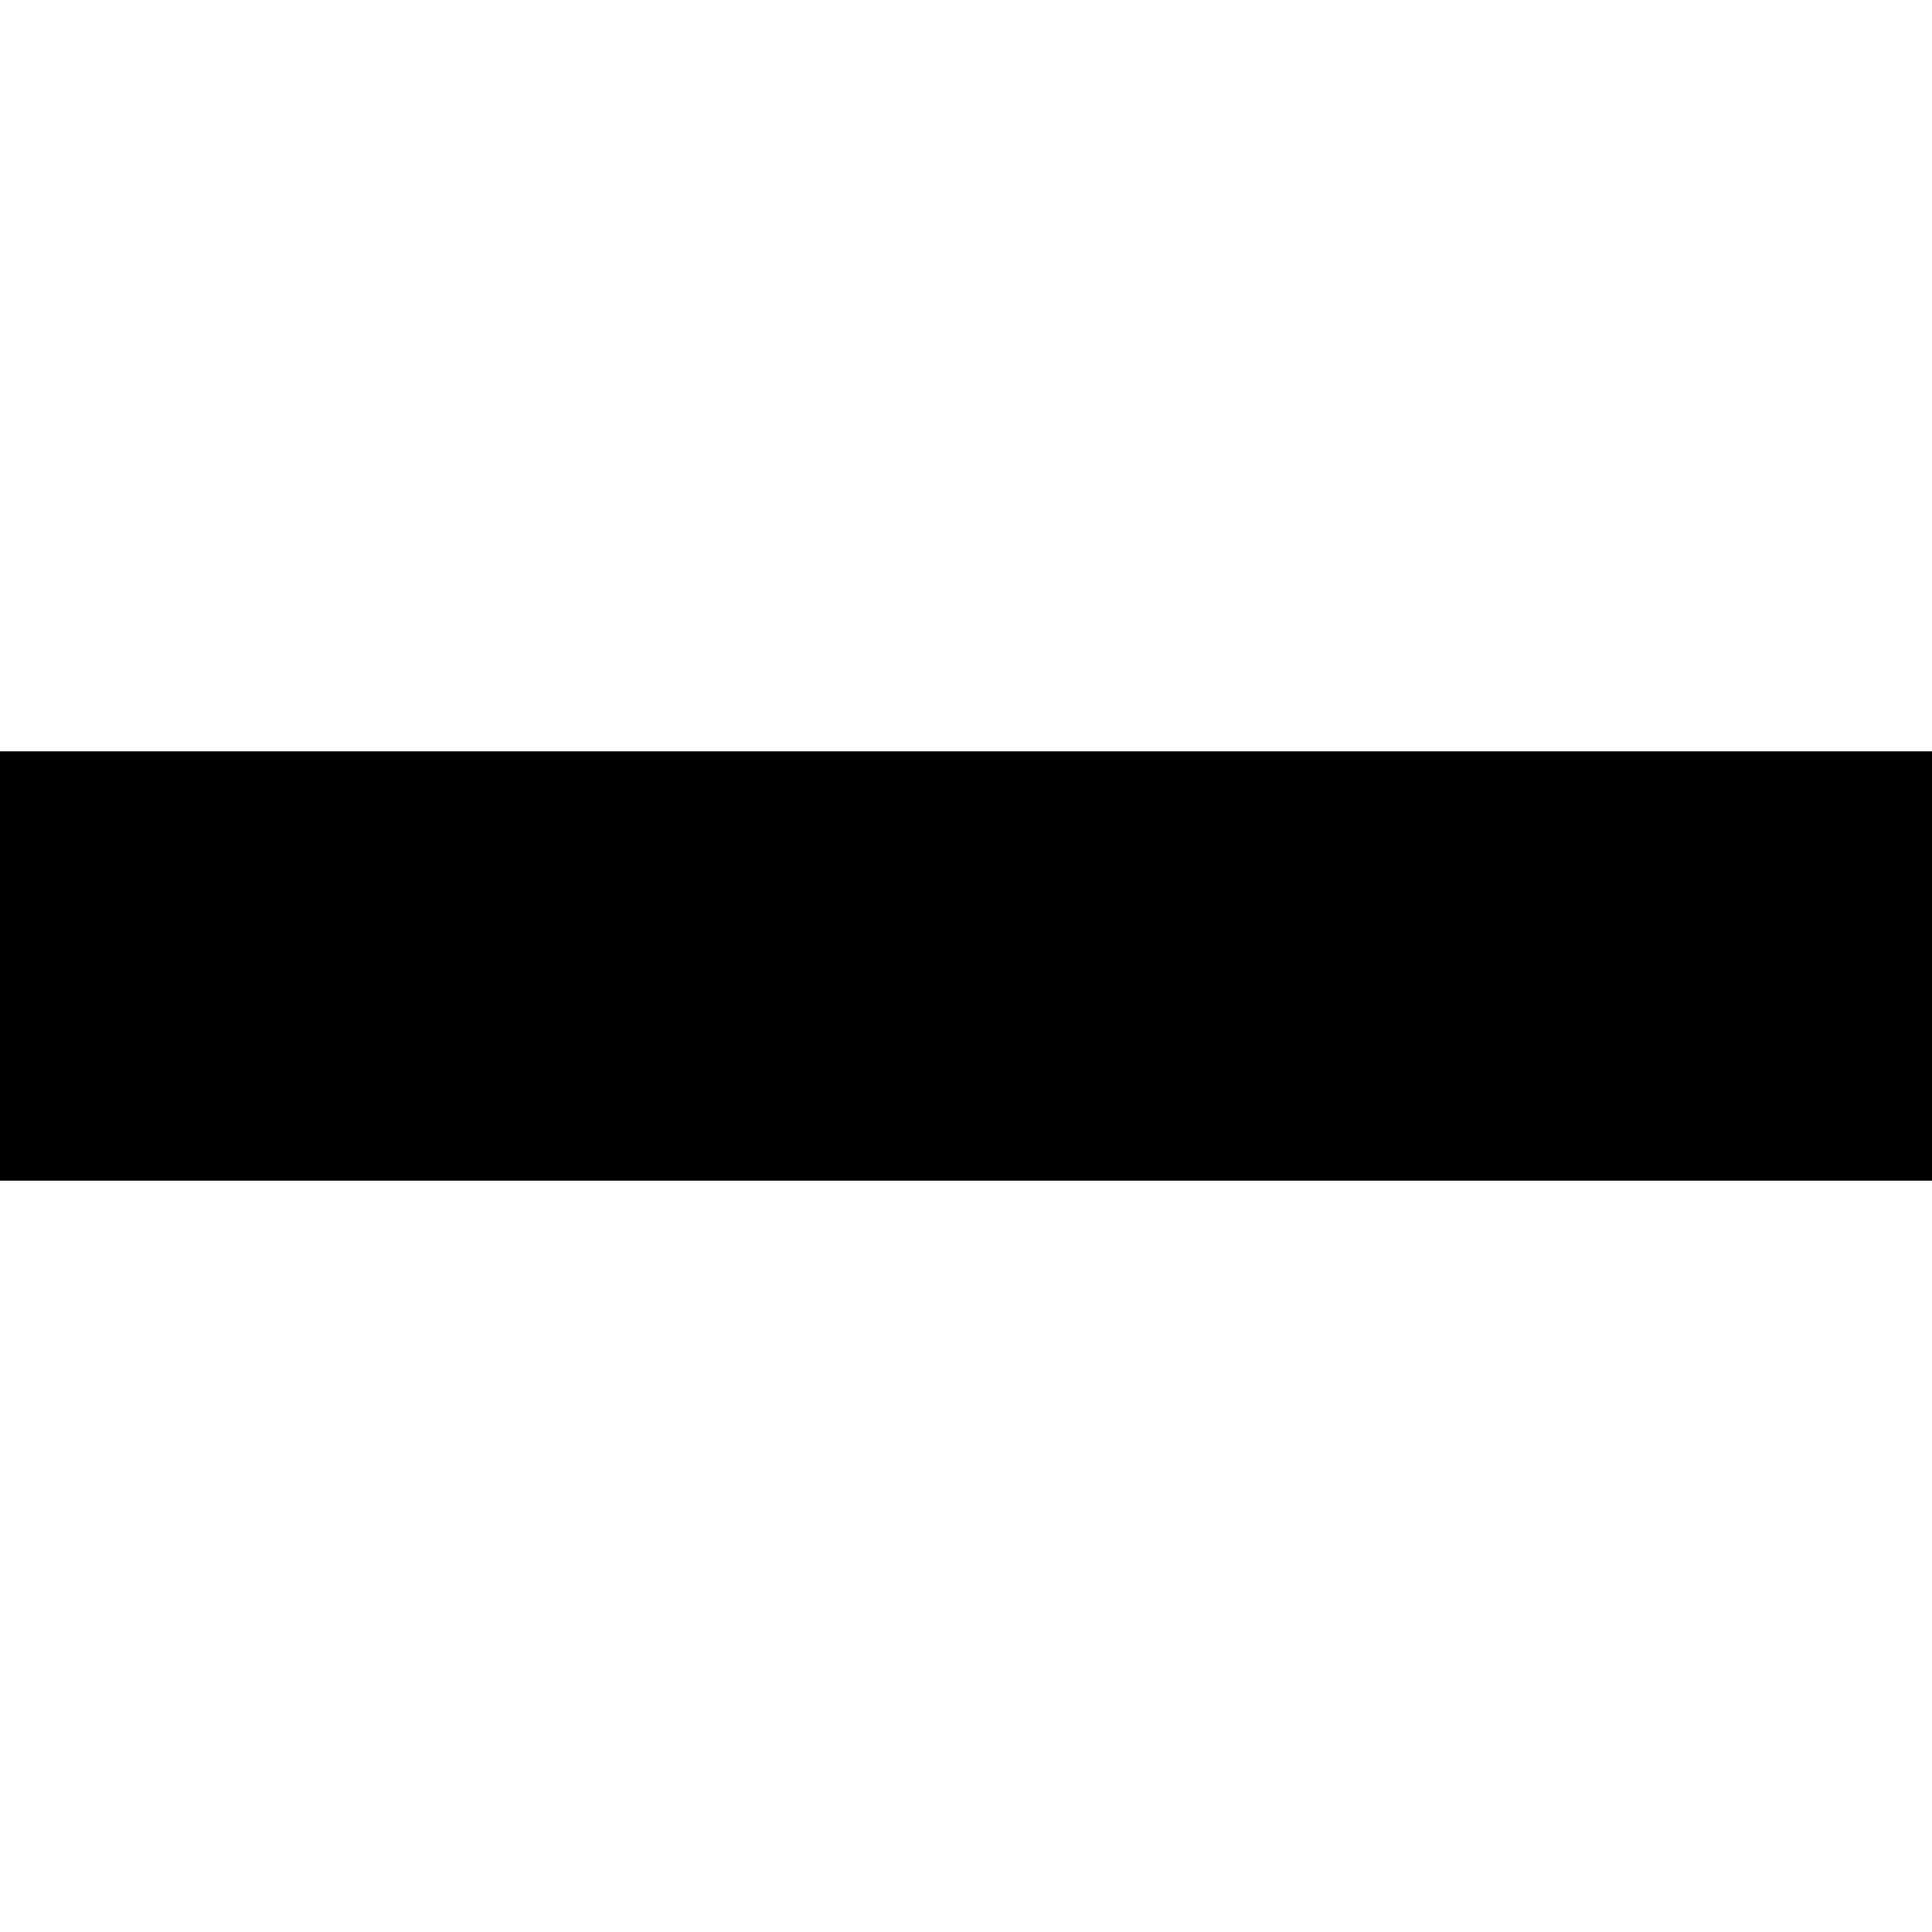 <?xml version="1.0" encoding="utf-8"?>
<!-- Generator: Adobe Illustrator 24.2.3, SVG Export Plug-In . SVG Version: 6.00 Build 0)  -->
<svg version="1.1" xmlns="http://www.w3.org/2000/svg" xmlns:xlink="http://www.w3.org/1999/xlink" x="0px" y="0px"
     viewBox="0 0 9 9" style="enable-background:new 0 0 9 9;" xml:space="preserve">
<g id="Layer_2">
	<rect style="fill-rule:evenodd;clip-rule:evenodd;fill:none;" width="9" height="9"/>
</g>
  <g id="Layer_1">
	<g>
		<g>
			<path style="fill-rule:evenodd;clip-rule:evenodd;fill:currentColor;" d="M9,3.5v2H0v-2H9z"/>
		</g>
	</g>
</g>
</svg>
